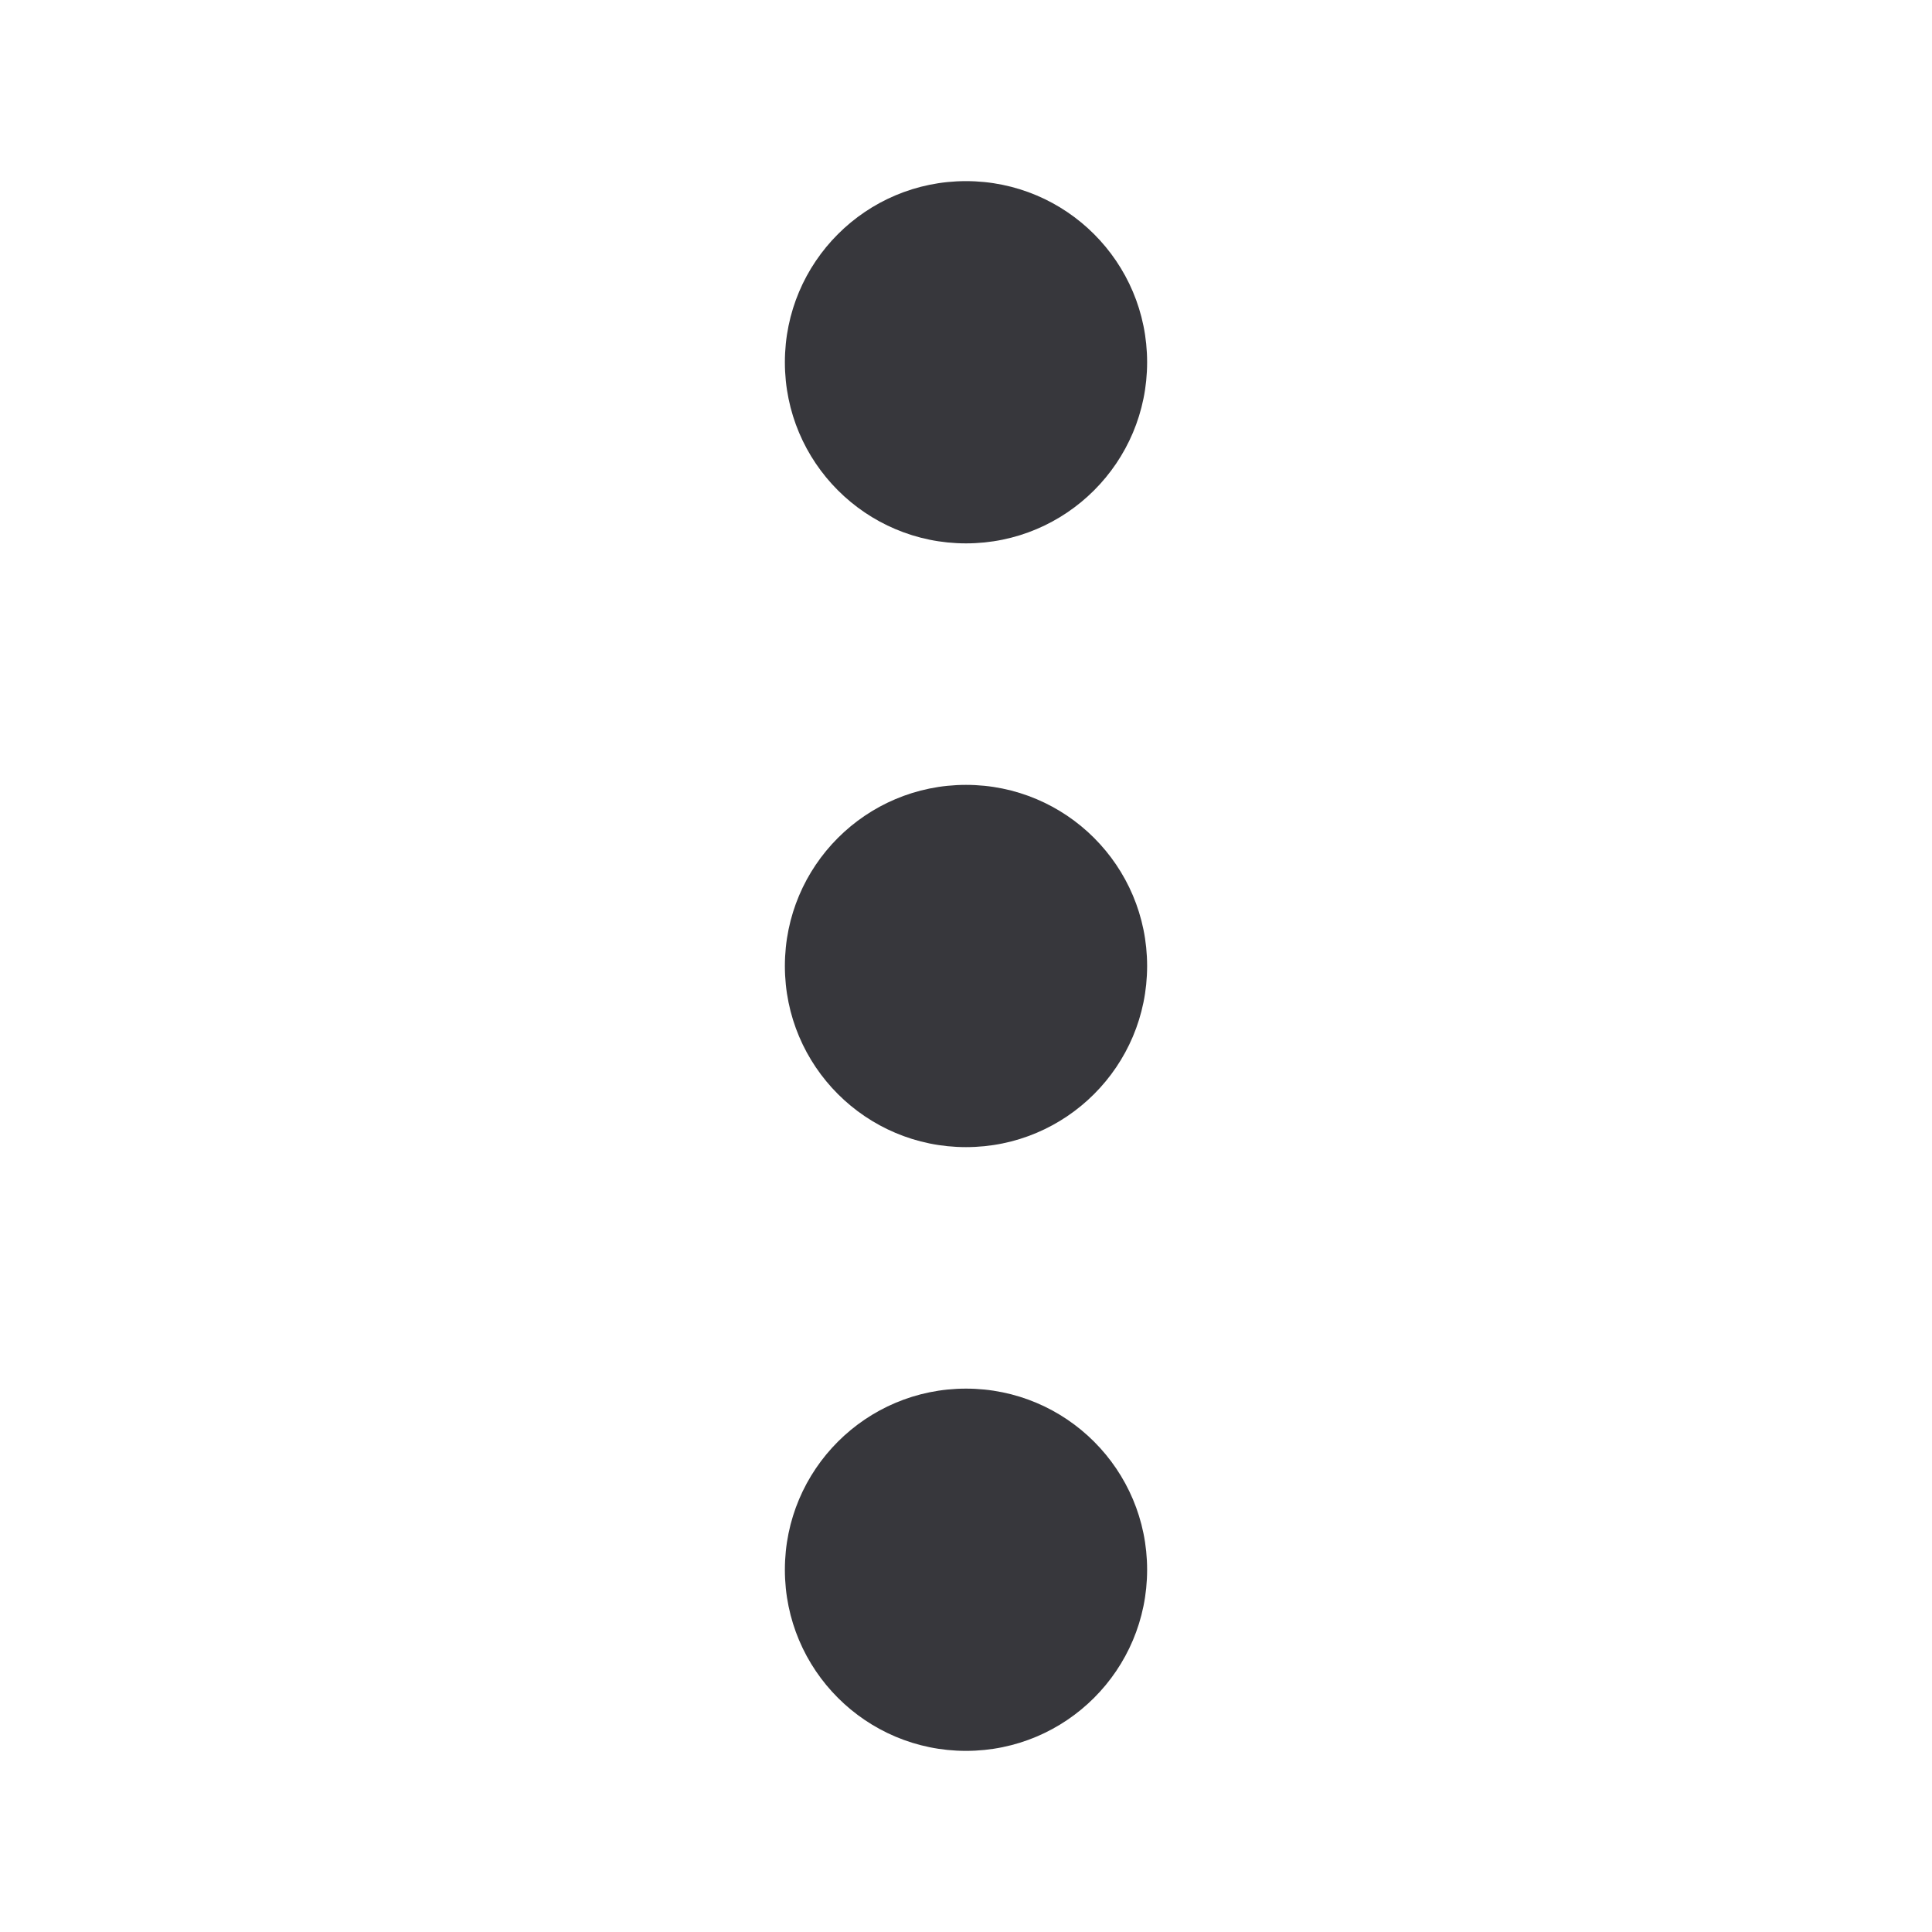 <?xml version="1.0" encoding="UTF-8"?>
<svg width="24px" height="24px" viewBox="0 0 24 24" version="1.1" xmlns="http://www.w3.org/2000/svg" xmlns:xlink="http://www.w3.org/1999/xlink">
    <title>Kebab</title>
    <g id="Kebab" stroke="none" stroke-width="1" fill="none" fill-rule="evenodd">
        <path d="M6.75,12 C6.75,13.243 5.743,14.25 4.5,14.25 C3.257,14.25 2.25,13.243 2.25,12 C2.25,10.757 3.257,9.75 4.5,9.75 C5.743,9.75 6.75,10.757 6.75,12 Z M14.25,12 C14.25,13.243 13.243,14.25 12,14.25 C10.757,14.25 9.75,13.243 9.75,12 C9.75,10.757 10.757,9.75 12,9.75 C13.243,9.75 14.25,10.757 14.25,12 Z M19.5,14.25 C20.743,14.25 21.75,13.243 21.75,12 C21.75,10.757 20.743,9.75 19.5,9.75 C18.257,9.75 17.25,10.757 17.25,12 C17.25,13.243 18.257,14.25 19.5,14.25 Z" id="Shape" fill="#37373C" transform="translate(12, 12) rotate(-270) translate(-12, -12) "></path>
    </g>
</svg>